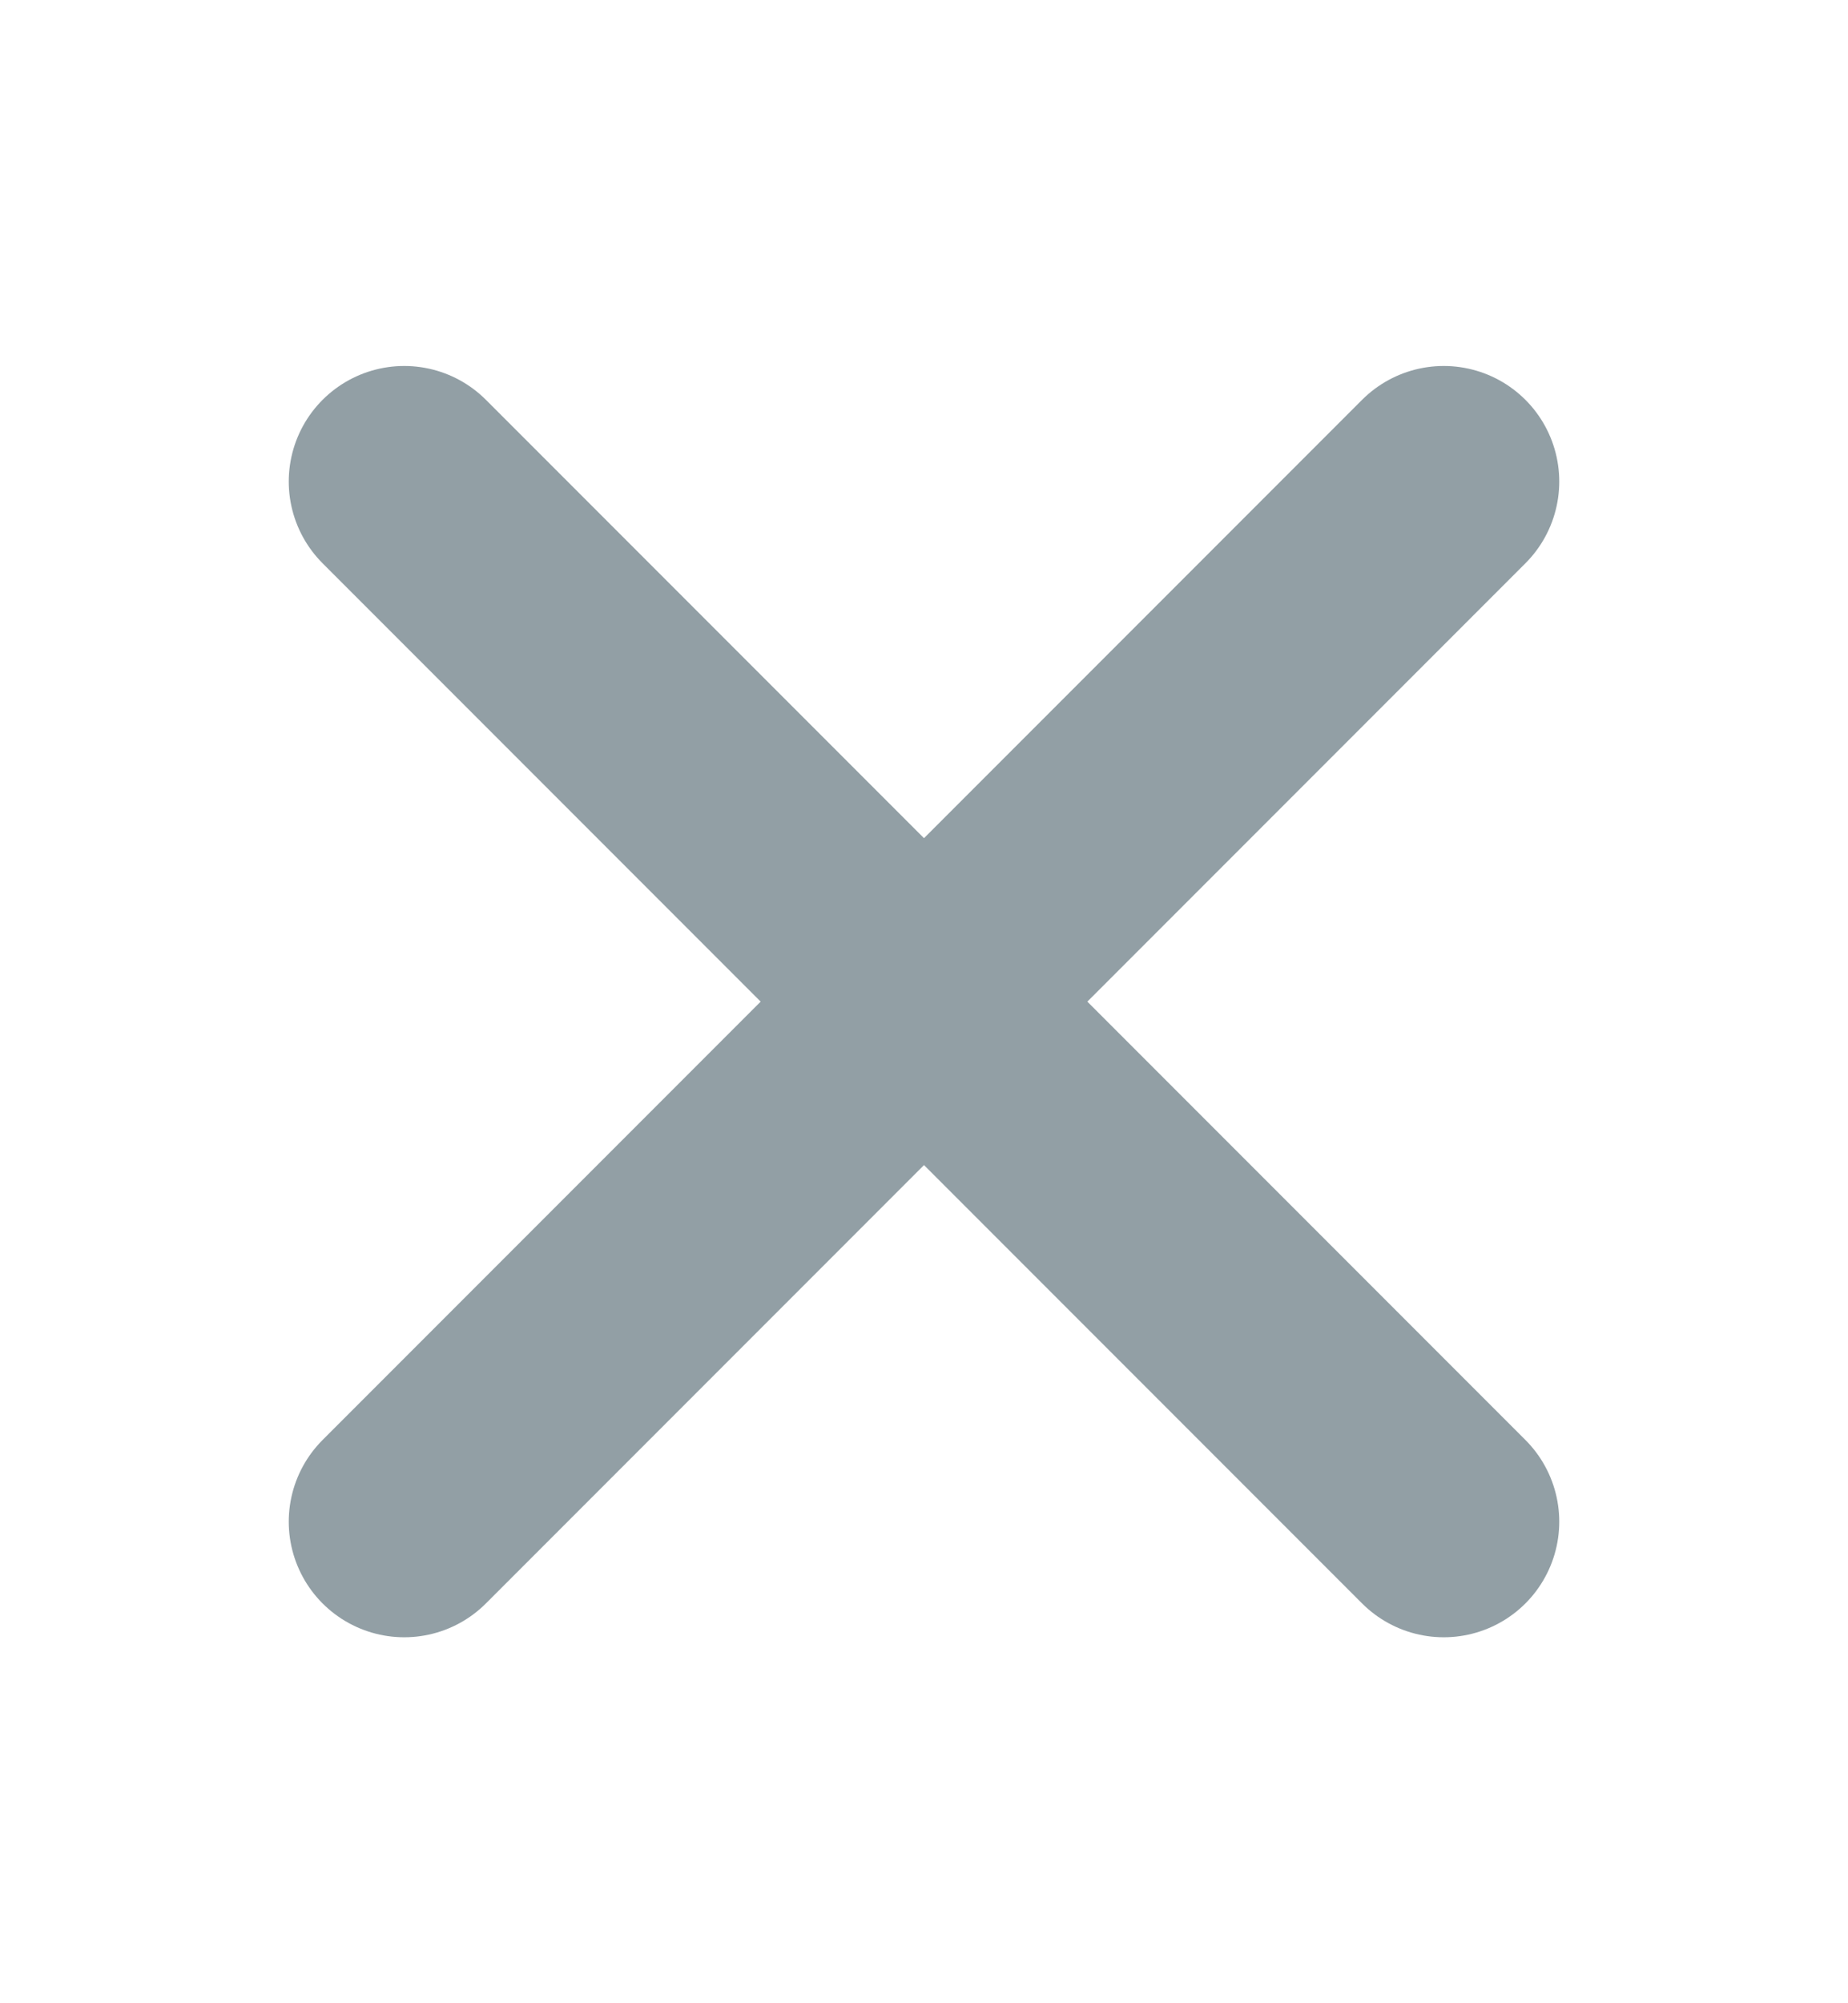 <svg width="12" height="13" viewBox="0 0 12 13" fill="none" xmlns="http://www.w3.org/2000/svg">
<path d="M9.375 3.125L2.625 9.875" stroke="#929FA5" stroke-width="1.5" stroke-linecap="round" stroke-linejoin="round"/>
<path d="M9.375 9.875L2.625 3.125" stroke="#929FA5" stroke-width="1.5" stroke-linecap="round" stroke-linejoin="round"/>
</svg>
